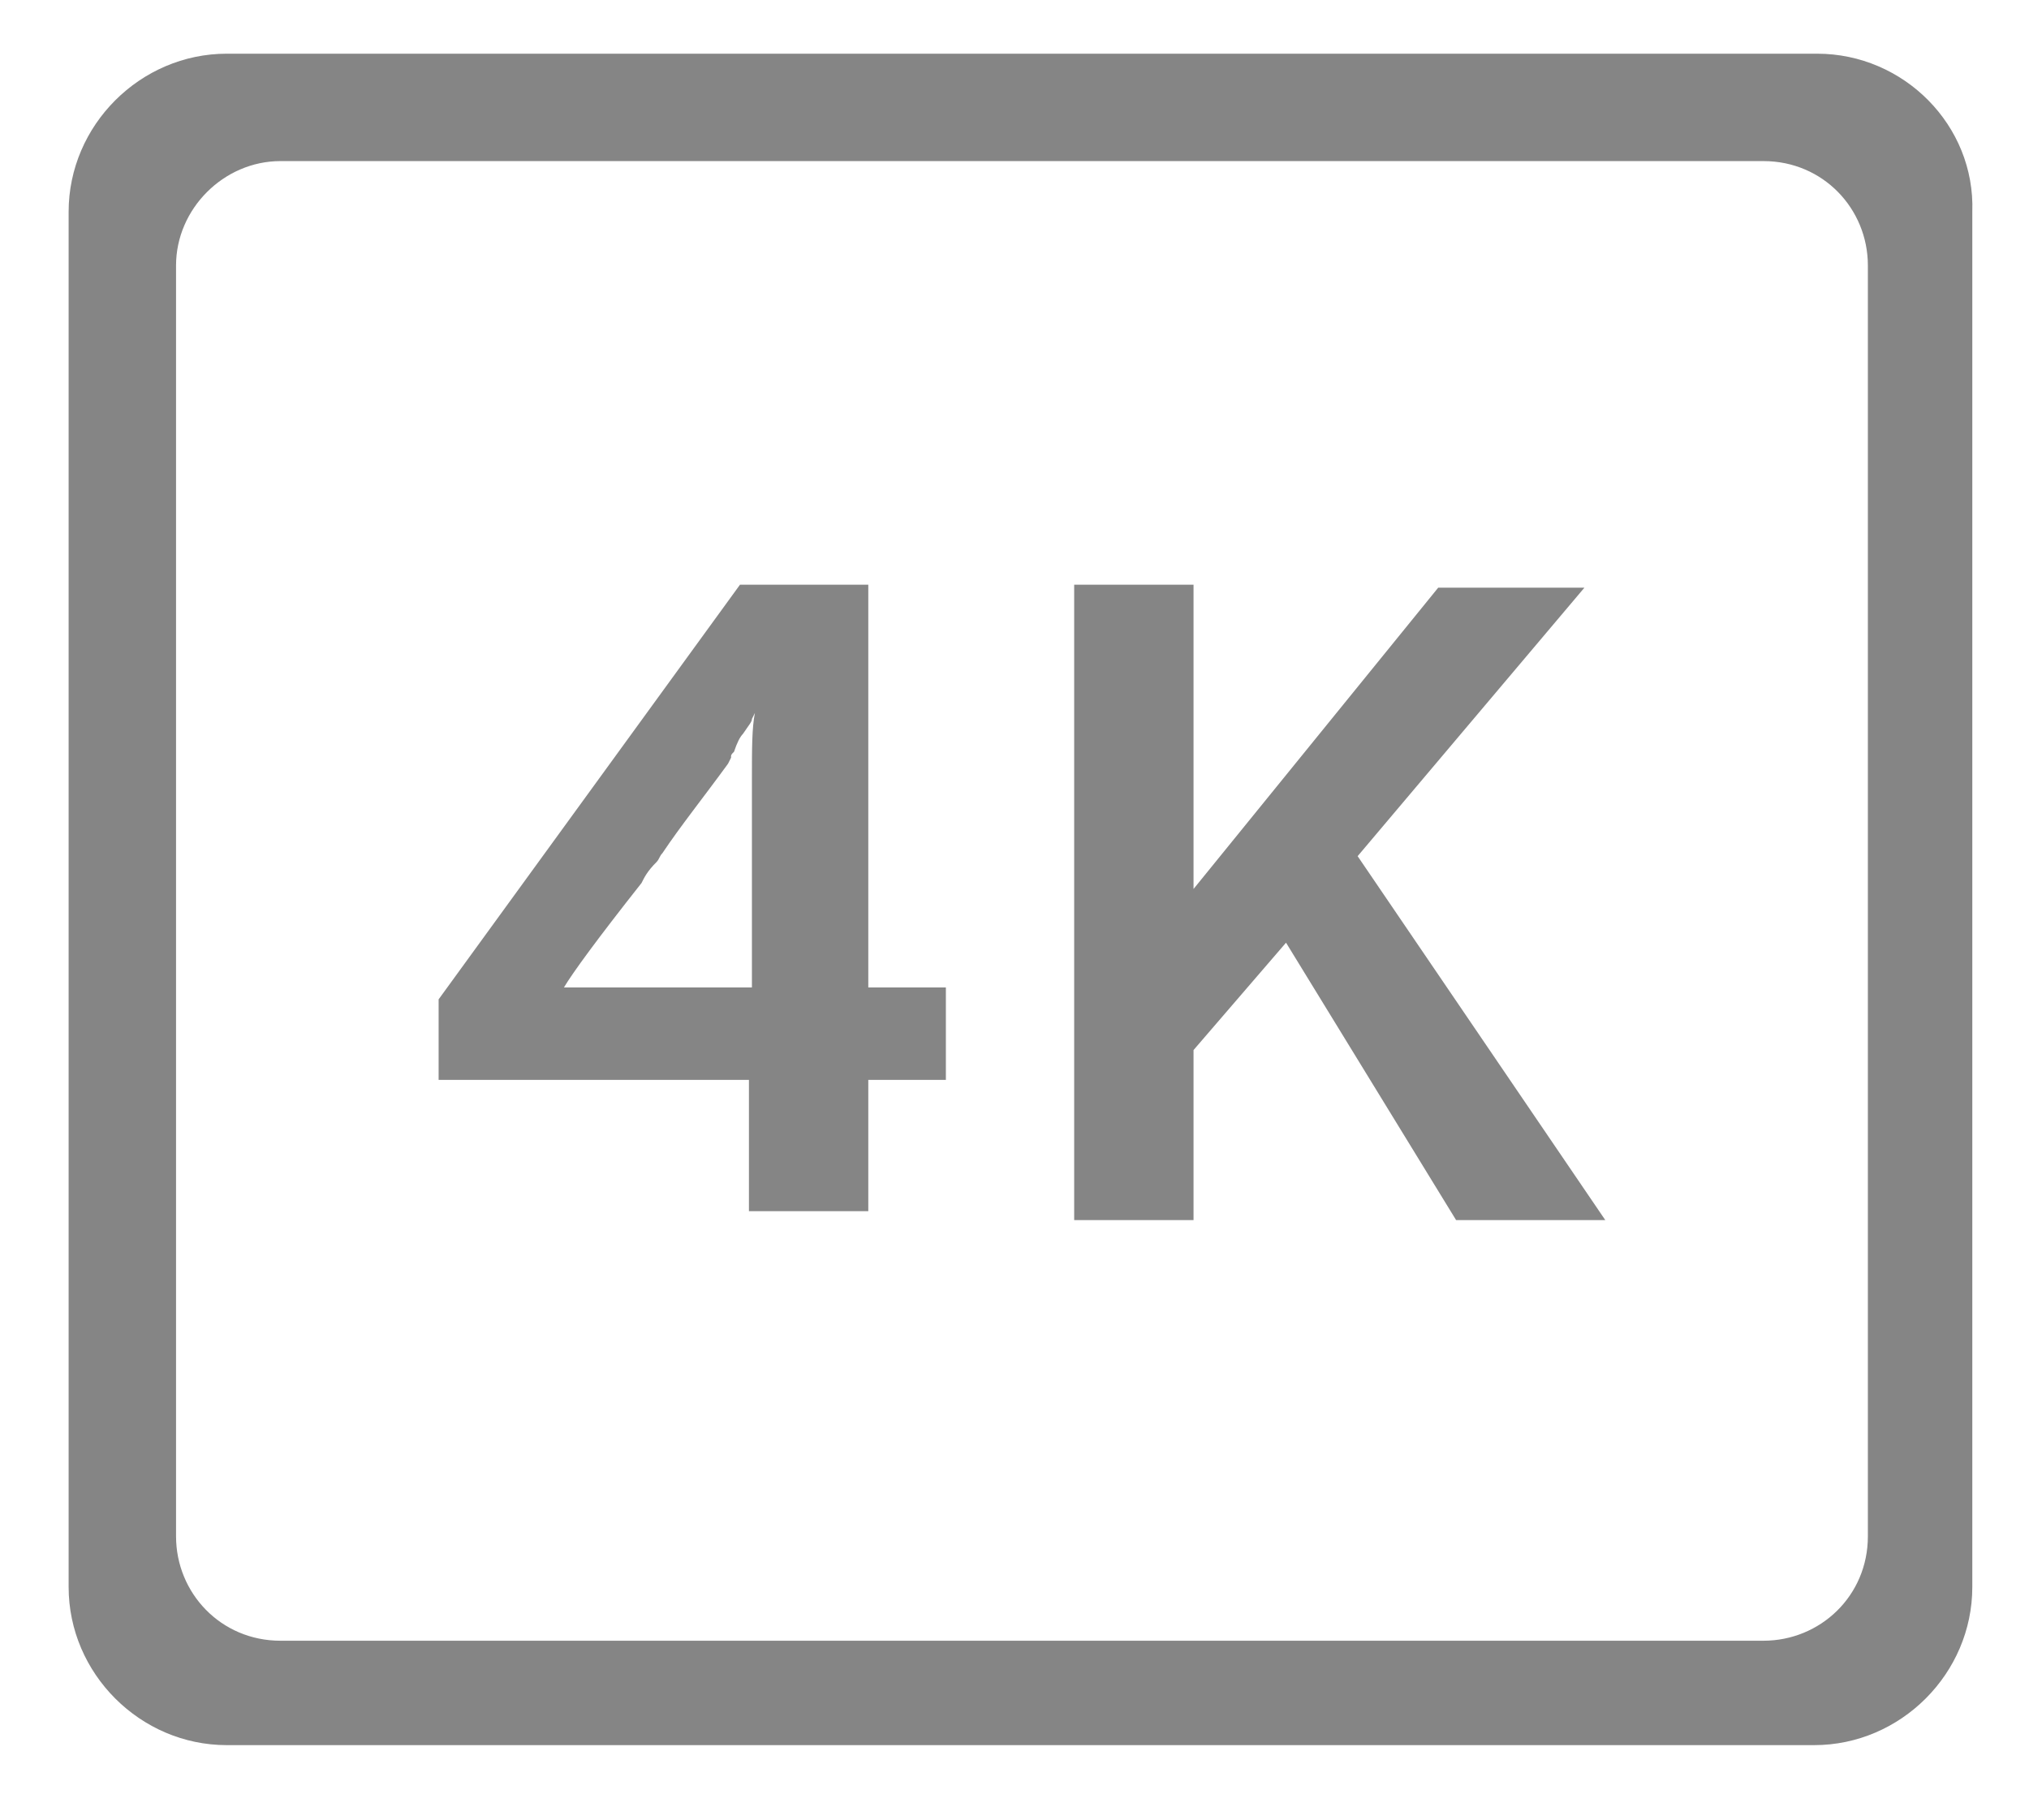 <?xml version="1.0" encoding="utf-8"?>
<!-- Generator: Adobe Illustrator 21.0.0, SVG Export Plug-In . SVG Version: 6.00 Build 0)  -->
<svg version="1.1" id="图层_1" xmlns="http://www.w3.org/2000/svg" xmlns:xlink="http://www.w3.org/1999/xlink" x="0px" y="0px"
	 viewBox="0 0 68 61" style="enable-background:new 0 0 68 61;" xml:space="preserve">
<style type="text/css">
	.st0{clip-path:url(#SVGID_2_);fill-rule:evenodd;clip-rule:evenodd;fill:#858585;}
</style>
<g>
	<defs>
		<rect id="SVGID_1_" x="-532.1" y="-782.1" width="1920" height="1627.8"/>
	</defs>
	<clipPath id="SVGID_2_">
		<use xlink:href="#SVGID_1_"  style="overflow:visible;"/>
	</clipPath>
	<path class="st0" d="M29.1,19.6h-4.3L14.7,33.5v2.7h10.4v4.4h4v-4.4h2.6v-3.1h-2.6V19.6z M25.2,26.1v7h-6.3
		c0.3-0.5,1.1-1.6,2.6-3.5c0.1-0.2,0.2-0.4,0.5-0.7c0.1-0.1,0.1-0.2,0.2-0.3c0.6-0.9,1.4-1.9,2.2-3l0.1-0.2c0-0.1,0-0.1,0.1-0.2
		c0.1-0.3,0.2-0.5,0.3-0.6c0.2-0.3,0.3-0.4,0.3-0.5l0.1-0.2C25.2,24.4,25.2,25.1,25.2,26.1 M60.9,1.8H7.6c-2.9,0-5.3,2.4-5.3,5.3
		v46.1c0,2.9,2.4,5.3,5.3,5.3h53.2c2.9,0,5.3-2.4,5.3-5.3V7.1C66.2,4.2,63.8,1.8,60.9,1.8 M9.4,5.4h49.7c2,0,3.5,1.6,3.5,3.5v42.6
		c0,2-1.6,3.5-3.5,3.5H9.4c-2,0-3.5-1.6-3.5-3.5V8.9C5.9,7,7.5,5.4,9.4,5.4 M53.1,19.7h-4.9L40,29.8V19.6h-4v21.3h4v-5.7l3.1-3.6
		l5.7,9.3h5l-8.3-12.2L53.1,19.7z"/>
	<path class="st0" d="M574.2,61c-4.5,0-10.9-3.4-16.3-8.6c-6-5.8-9.5-12.4-9.5-18.1V8.4l1.8,0c0.1,0,6.1-0.1,12.4-2.7
		c6.3-2.6,10.5-5.5,10.5-5.6l1.1-0.8l1.1,0.8c0,0,4.1,3,10.5,5.6c6.3,2.5,12.3,2.7,12.4,2.7l1.8,0l0,25.9c0,5.7-3.5,12.3-9.5,18.1
		C585.1,57.6,578.7,61,574.2,61 M552.1,34.3c0,10.8,15.7,23.1,22.1,23.1c6.4,0,22.1-12.3,22.1-23.1V11.9l-0.8-0.1
		c-2.7-0.3-6.8-1-11.1-2.7c-4.4-1.8-7.7-3.7-9.8-5l-0.5-0.3l-0.5,0.3c-1.7,1.1-5.1,3.1-9.8,5c-4.3,1.7-8.4,2.4-11.1,2.7l-0.8,0.1
		L552.1,34.3L552.1,34.3z M562.7,34.6l2.4-2.8l7.2,6.1l13.8-15.8l2.8,2.4l-16.1,18.5L562.7,34.6z"/>
	<path class="st0" d="M574.2,60.2c-8.7,0-24.9-13.7-24.9-25.9v-25l1,0c0,0,6.3-0.1,12.7-2.7c6.4-2.6,10.7-5.6,10.7-5.7l0.6-0.4
		l0.6,0.4c0,0,4.2,3,10.7,5.7c6.4,2.6,12.7,2.7,12.7,2.7l0.9,0l0,25C599.1,46.5,582.9,60.2,574.2,60.2 M573.3,3.4
		c-1.6,1-5,3-9.6,4.9c-4.2,1.7-8.2,2.4-10.9,2.7l-1.5,0.2v23.1c0,11.4,16.1,23.9,23,23.9c6.8,0,23-12.5,23-23.9V11.2l-1.5-0.2
		c-2.7-0.3-6.7-1-10.9-2.7c-4.3-1.7-7.6-3.6-9.6-4.9l-0.9-0.6L573.3,3.4z M563.9,34.5l1.2-1.5l7.2,6.1l13.8-15.8l1.5,1.3l-15,17.2
		L563.9,34.5z"/>
	<path class="st0" d="M35.1,146.3c-17.6,0-31.9,14.3-31.9,31.9c0,17.6,14.3,31.9,31.9,31.9c17.6,0,31.9-14.3,31.9-31.9
		C67,160.6,52.7,146.3,35.1,146.3 M35.1,202.4c-13.3,0-24.1-10.8-24.1-24.1s10.8-24.1,24.1-24.1c13.3,0,24.1,10.8,24.1,24.1
		S48.4,202.4,35.1,202.4"/>
	<path class="st0" d="M35.1,157.6c-11.4,0-20.6,9.2-20.6,20.6c0,11.4,9.2,20.6,20.6,20.6c11.4,0,20.6-9.2,20.6-20.6
		C55.7,166.9,46.4,157.6,35.1,157.6 M35.1,171.4c-6,0-10.8-2.4-10.8-5.4c0-3,4.8-5.4,10.8-5.4c6,0,10.8,2.4,10.8,5.4
		C45.9,168.9,41.1,171.4,35.1,171.4"/>
	<path class="st0" d="M571.9,360.5l-14-17.3c0,0-0.7-6.4,5.6-3.7c3.7,1.6,5,5,5,5l0.1-26.3c0,0,3.8-5.5,7.1,0l0.1,16.6
		c0,0,4.1-5.5,8.9,0.4c0,0,3.6-6,8.7,0.3c0,0,3.6-6.9,7.2,0.6V357c0,0-0.2,1.6-3.1,3.5H571.9z"/>
	<path class="st0" d="M572,304.8c-7.8,0-14.2,6.2-14.2,14c0,5.2,2.9,9.6,7.1,12v-4.3c-2.2-1.9-3.6-4.7-3.6-7.8
		c0-5.8,4.8-10.4,10.6-10.4c5.9,0,10.6,4.7,10.6,10.4c0,3-1.4,5.8-3.5,7.7v4.4c4.2-2.4,7.1-6.9,7.1-12
		C586.2,311.1,579.8,304.8,572,304.8"/>
</g>
</svg>
